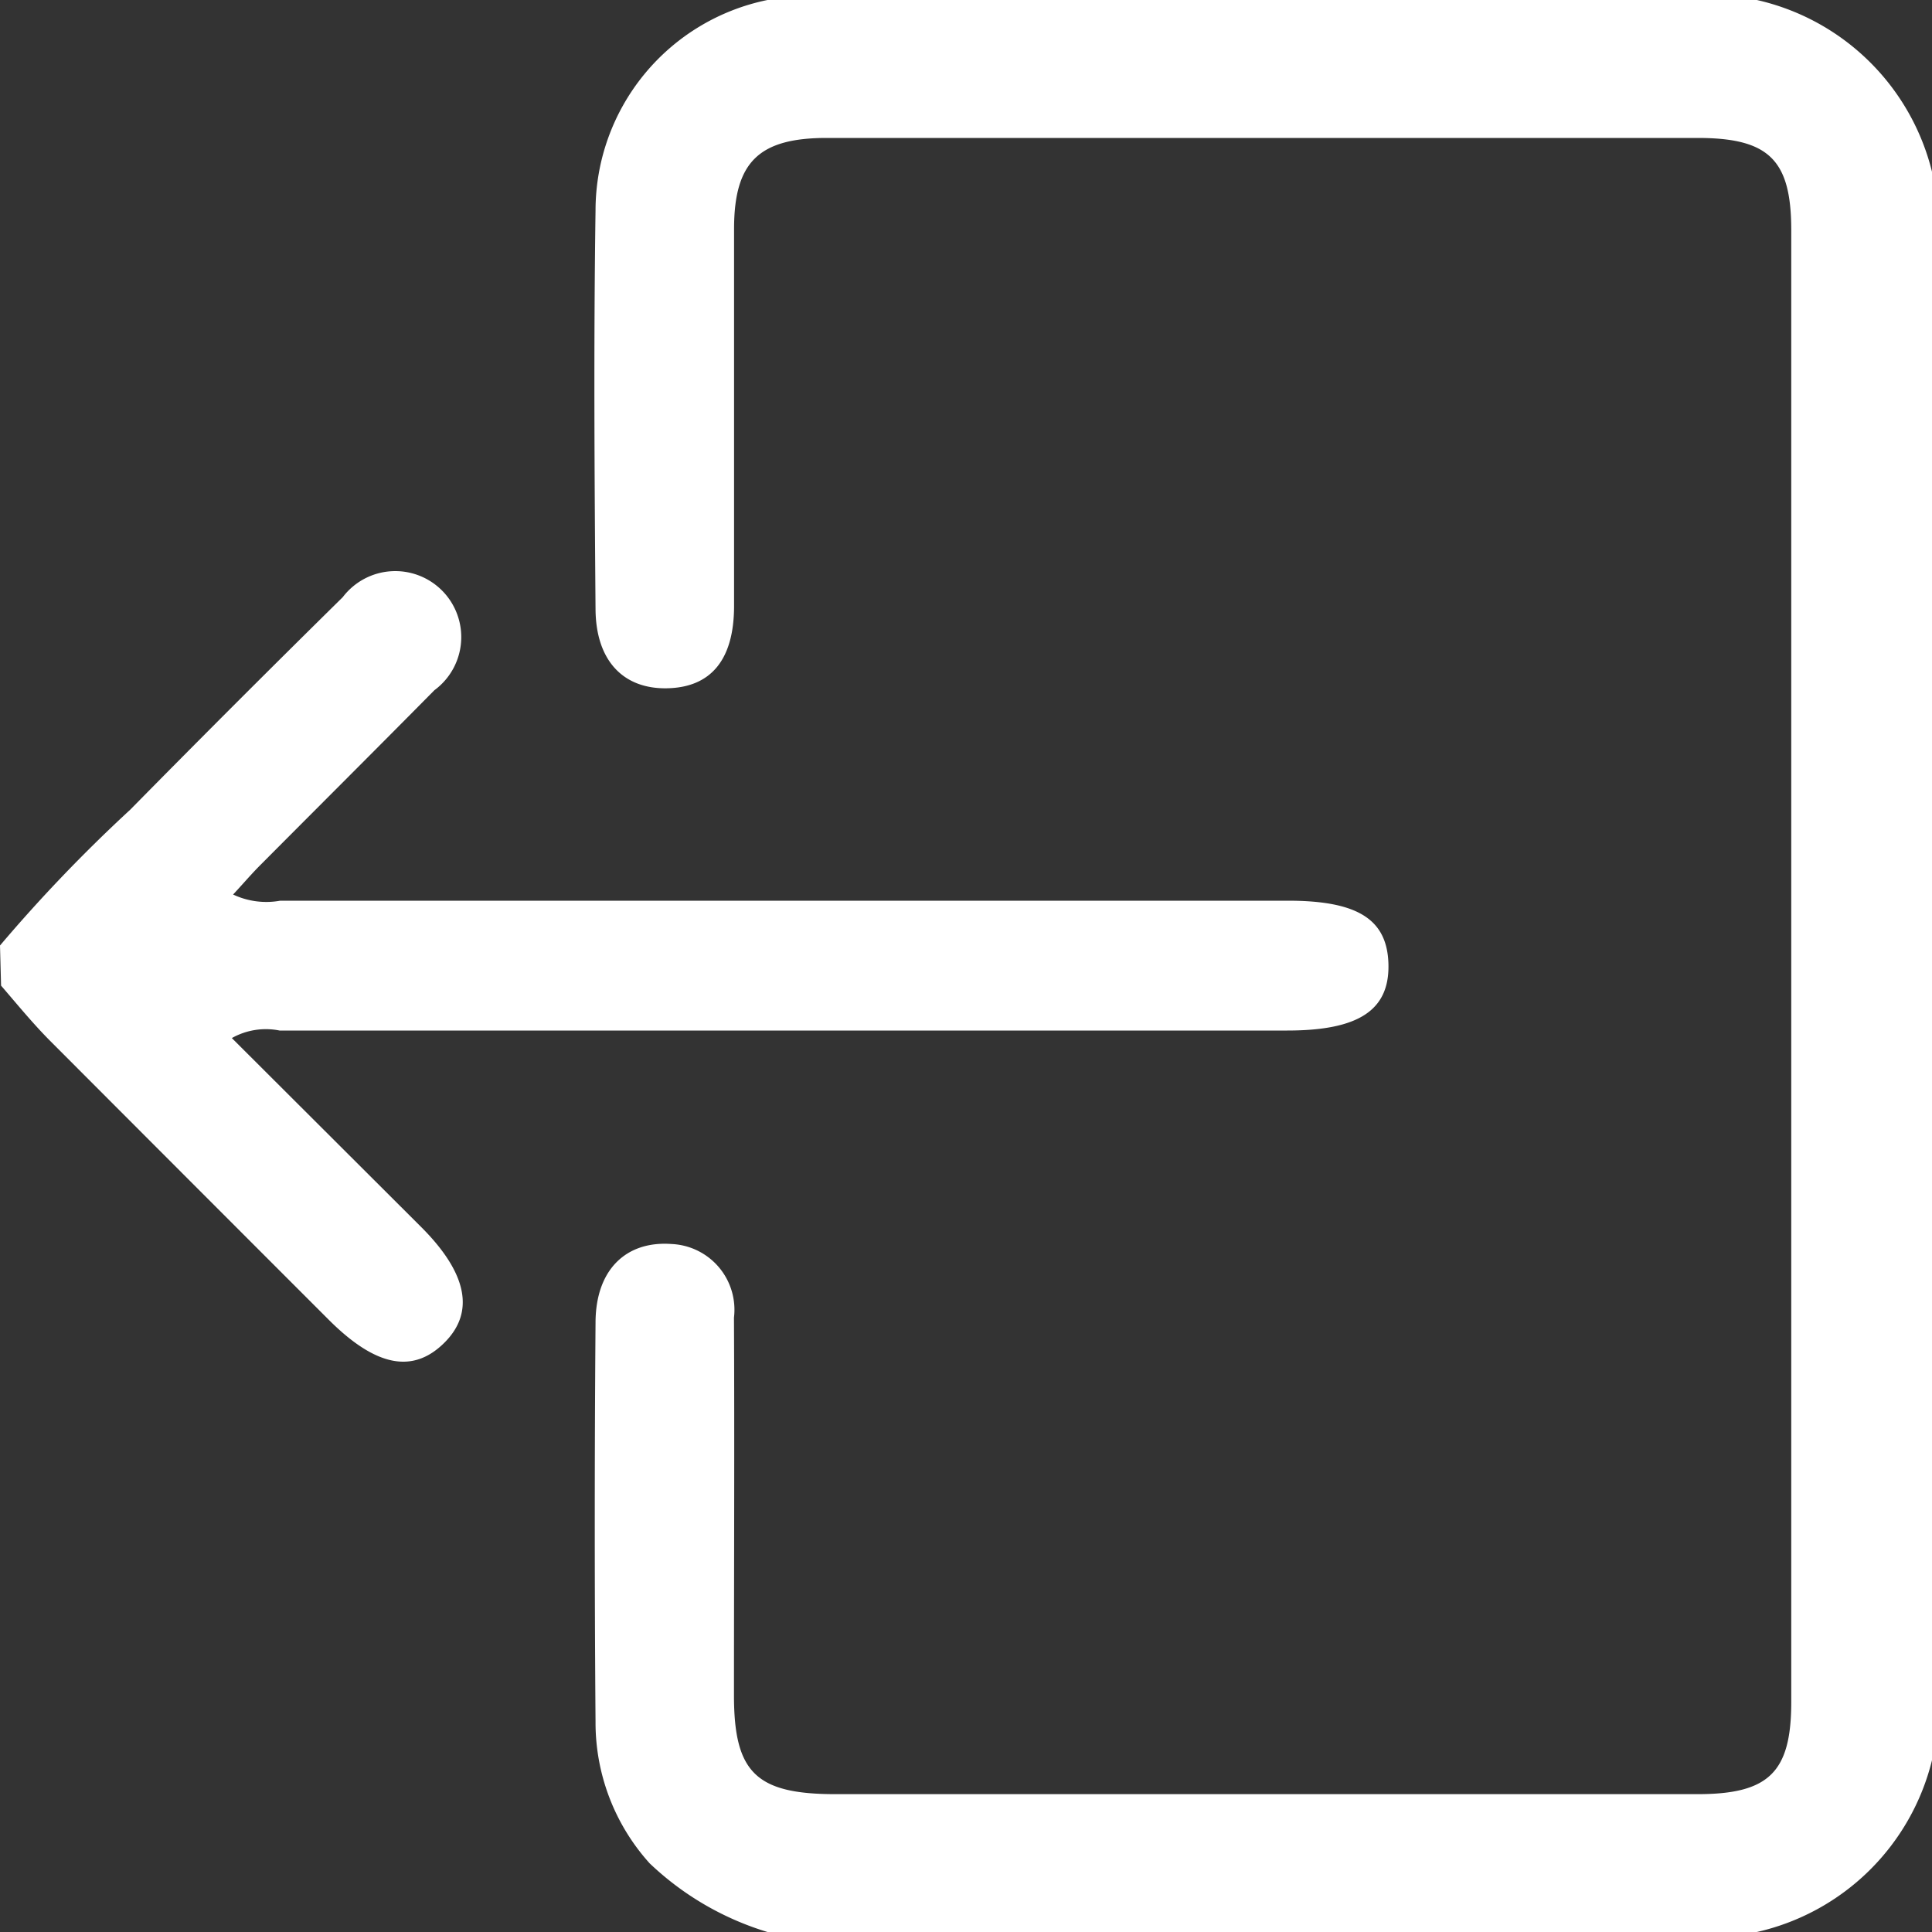 <svg xmlns="http://www.w3.org/2000/svg" width="20" height="20" viewBox="0 0 20 20">
  <rect x="0" y="0" width="20" height="20" fill="#333333" stroke="none"/>
  <g id="logout" transform="translate(-572 -272)">
    <path id="Path_1293" data-name="Path 1293" d="M646.013,292a3.048,3.048,0,0,1-1.22-.711,2.175,2.175,0,0,1-.56-1.464q-.016-2.066,0-4.131c0-.551.317-.851.788-.816a.681.681,0,0,1,.645.762c.006,1.3,0,2.606,0,3.909,0,.8.228,1.024,1.051,1.024h8.924c.739,0,.97-.227.97-.954q0-7.619,0-15.237c0-.727-.231-.954-.97-.954h-9.015c-.7,0-.957.248-.959.935,0,1.3,0,2.606,0,3.909,0,.556-.238.843-.691.853s-.739-.283-.743-.817c-.011-1.377-.02-2.754,0-4.131A2.225,2.225,0,0,1,646.013,272h10.242a2.416,2.416,0,0,1,1.813,1.778v16.444A2.416,2.416,0,0,1,656.255,292Z" transform="translate(-66.068)" fill="#fff"/>
    <path id="Path_1294" data-name="Path 1294" d="M572,340.385a15.894,15.894,0,0,1,1.348-1.406q1.09-1.107,2.2-2.2a.683.683,0,1,1,.949.963c-.6.607-1.2,1.205-1.8,1.808-.1.1-.184.2-.284.307a.807.807,0,0,0,.488.064q5.216,0,10.432,0c.722,0,1.027.193,1.04.654.013.478-.306.69-1.047.69q-5.216,0-10.432,0a.719.719,0,0,0-.494.078l1.958,1.954c.48.479.56.884.242,1.2s-.7.26-1.2-.241q-1.445-1.445-2.889-2.892c-.177-.179-.337-.375-.5-.564Z" transform="translate(0 -58.597)" fill="#fff"/>
  </g>
</svg>
